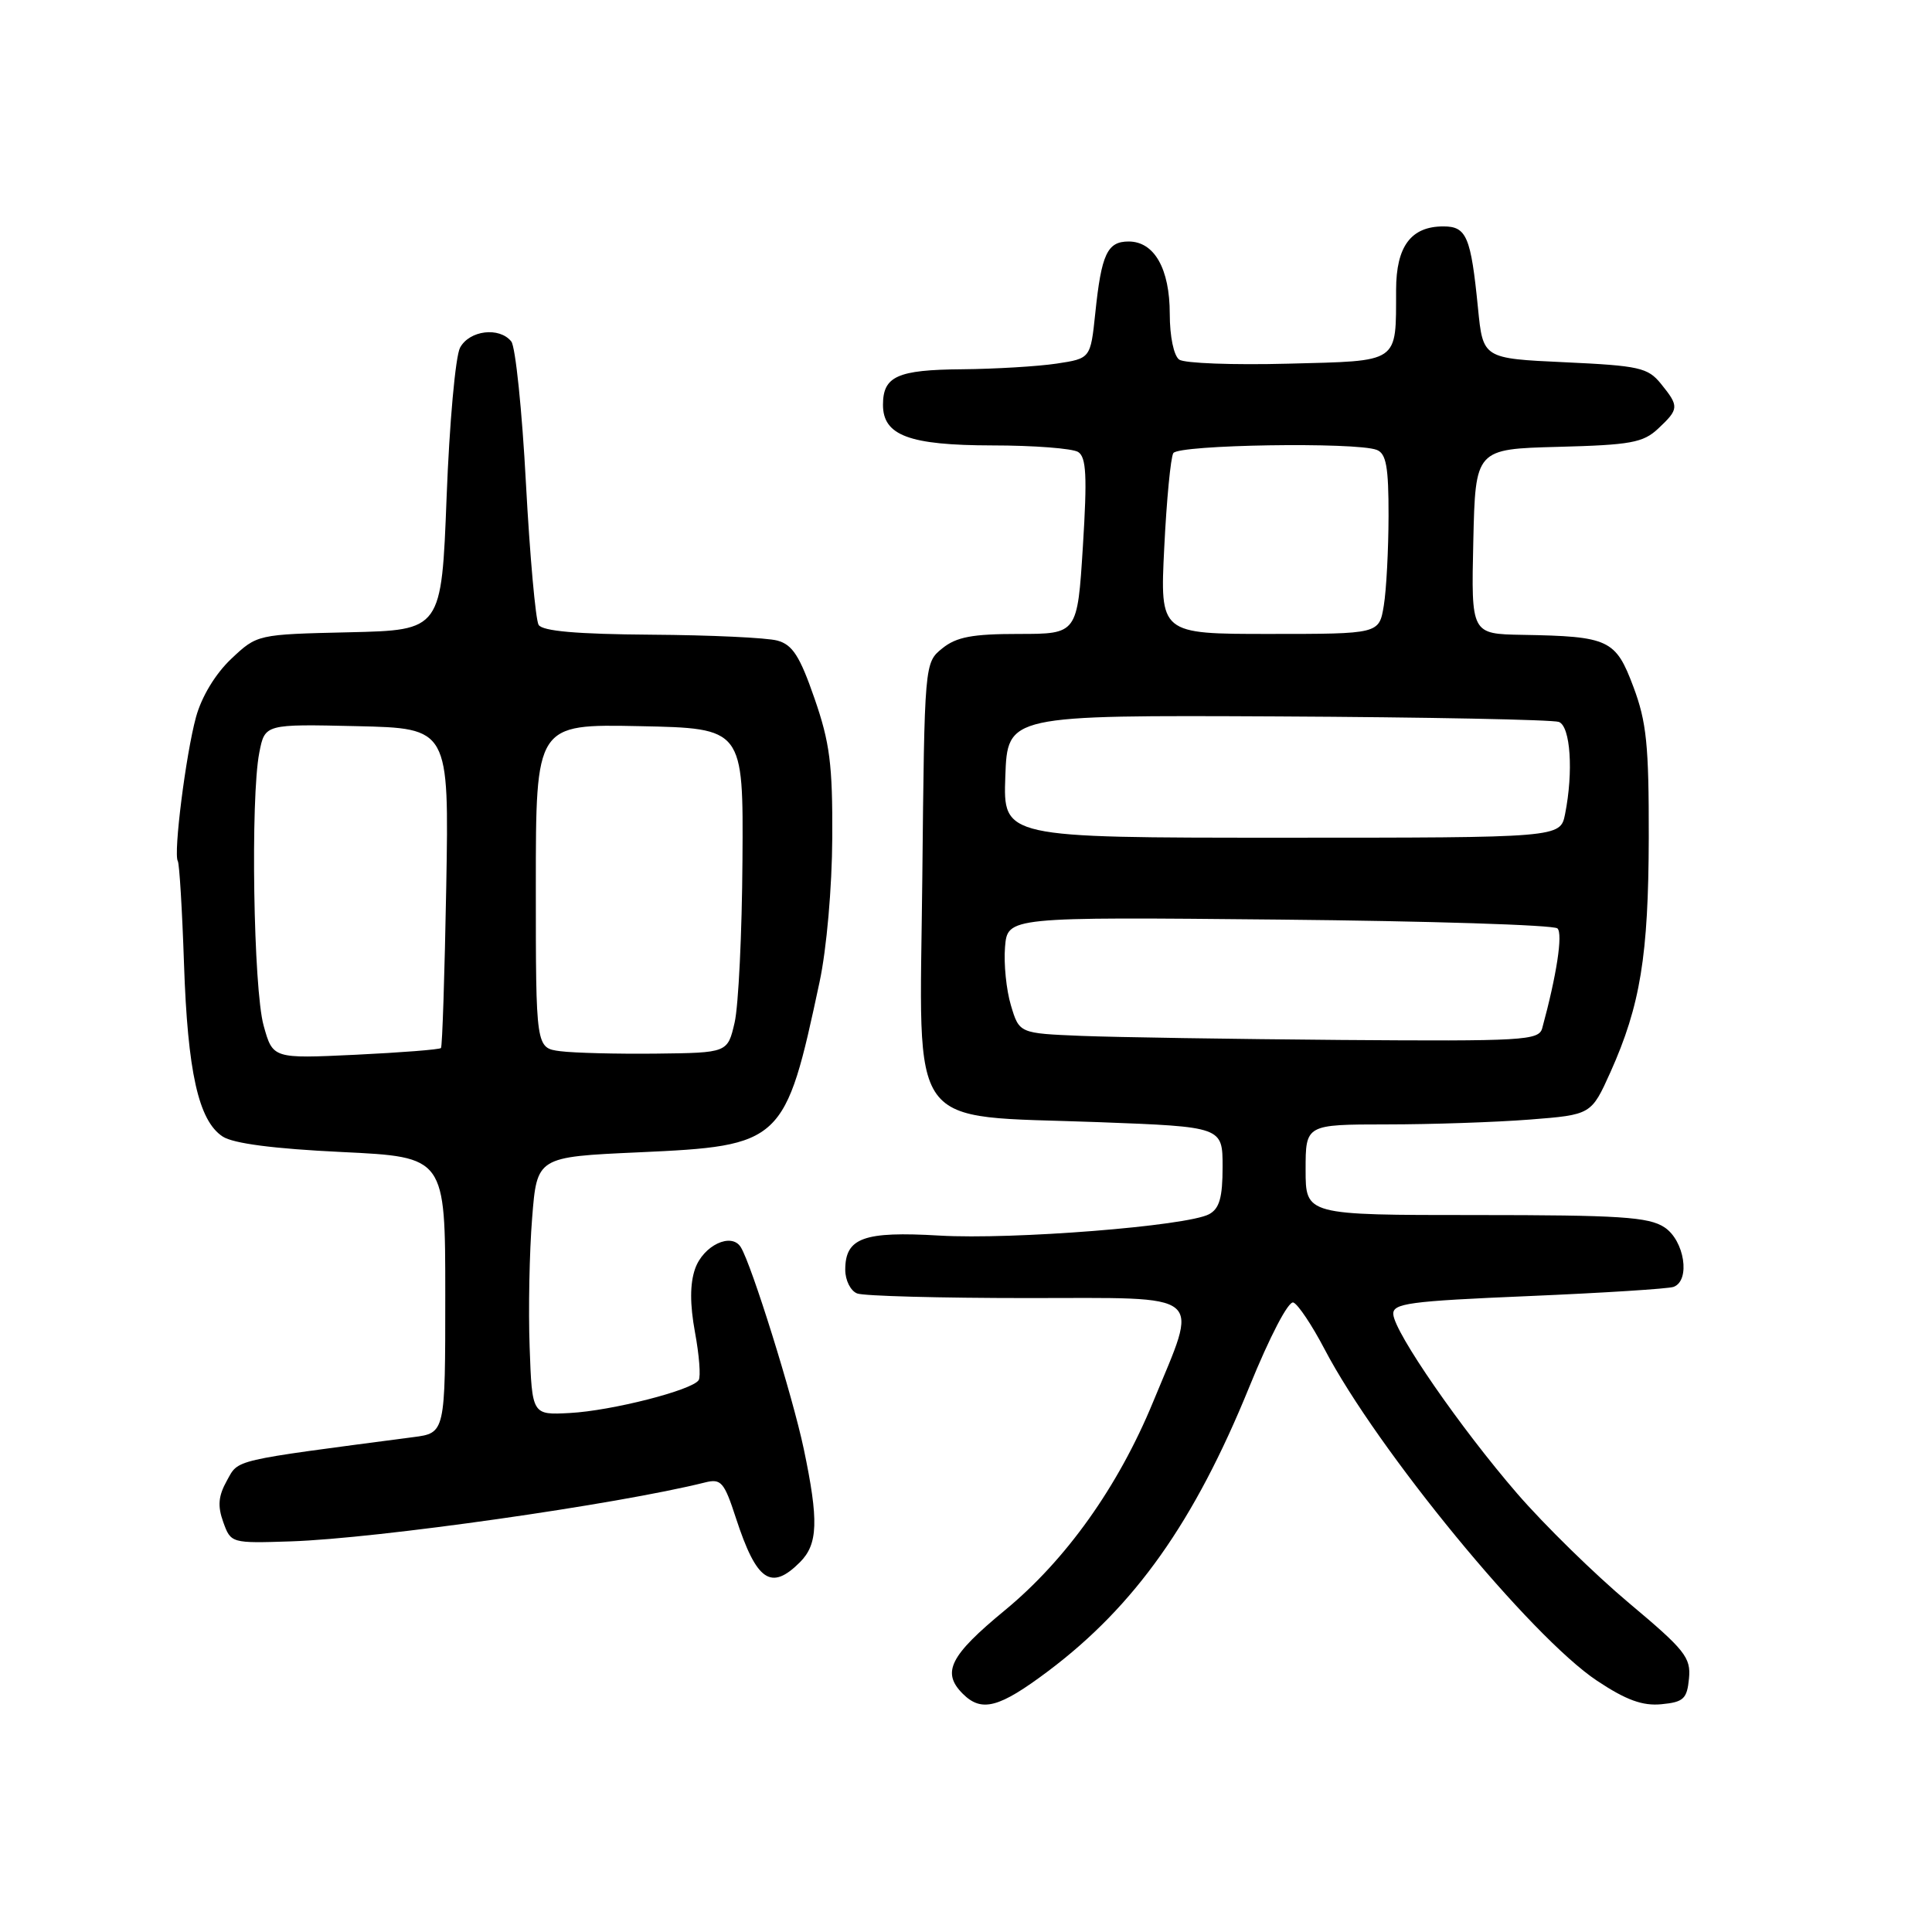 <?xml version="1.0" encoding="UTF-8" standalone="no"?>
<!DOCTYPE svg PUBLIC "-//W3C//DTD SVG 1.1//EN" "http://www.w3.org/Graphics/SVG/1.1/DTD/svg11.dtd" >
<svg xmlns="http://www.w3.org/2000/svg" xmlns:xlink="http://www.w3.org/1999/xlink" version="1.1" viewBox="0 0 256 256">
 <g >
 <path fill="currentColor"
d=" M 138.89 221.43 C 150.39 212.78 158.26 201.66 165.54 183.77 C 168.27 177.06 170.73 172.34 171.38 172.59 C 172.00 172.83 173.85 175.60 175.50 178.75 C 182.47 192.08 202.87 216.90 211.62 222.71 C 215.47 225.27 217.65 226.06 220.14 225.82 C 223.08 225.54 223.54 225.11 223.80 222.41 C 224.07 219.63 223.27 218.63 215.85 212.41 C 211.32 208.61 204.65 202.08 201.04 197.91 C 193.53 189.22 184.80 176.60 184.62 174.16 C 184.51 172.70 186.65 172.41 202.50 171.74 C 212.40 171.32 221.06 170.77 221.75 170.52 C 224.03 169.69 223.21 164.37 220.54 162.62 C 218.45 161.25 214.60 161.00 195.54 161.00 C 173.00 161.00 173.00 161.00 173.00 155.00 C 173.00 149.00 173.00 149.00 183.75 148.99 C 189.66 148.99 198.18 148.70 202.68 148.35 C 210.85 147.71 210.85 147.71 213.40 142.05 C 217.35 133.23 218.43 126.66 218.47 111.00 C 218.49 98.73 218.18 95.65 216.43 91.00 C 214.08 84.73 213.20 84.32 201.72 84.12 C 194.94 84.00 194.94 84.00 195.22 71.75 C 195.50 59.50 195.50 59.50 206.47 59.21 C 216.08 58.96 217.73 58.66 219.72 56.79 C 222.49 54.19 222.51 53.85 220.09 50.86 C 218.35 48.71 217.21 48.46 207.34 48.00 C 196.50 47.50 196.50 47.50 195.84 40.82 C 194.90 31.35 194.33 30.00 191.26 30.00 C 186.97 30.00 185.00 32.63 184.99 38.40 C 184.96 48.24 185.60 47.80 170.65 48.19 C 163.42 48.38 156.94 48.14 156.25 47.65 C 155.53 47.13 155.00 44.58 155.00 41.60 C 155.00 35.61 152.95 32.00 149.55 32.00 C 146.72 32.00 145.94 33.67 145.13 41.50 C 144.50 47.50 144.50 47.50 140.00 48.18 C 137.53 48.55 131.88 48.89 127.45 48.93 C 118.90 49.00 117.00 49.86 117.00 53.64 C 117.00 57.71 120.48 59.00 131.47 59.02 C 136.99 59.02 142.11 59.42 142.86 59.89 C 143.94 60.58 144.07 63.07 143.49 72.37 C 142.76 84.00 142.76 84.00 134.99 84.00 C 128.83 84.00 126.73 84.40 124.86 85.91 C 122.50 87.82 122.50 87.82 122.21 116.44 C 121.86 150.51 119.84 147.73 145.56 148.69 C 162.00 149.31 162.00 149.31 162.00 154.62 C 162.00 158.69 161.58 160.15 160.21 160.89 C 157.27 162.46 134.16 164.29 124.48 163.72 C 114.44 163.13 112.00 164.01 112.00 168.25 C 112.00 169.65 112.71 171.06 113.58 171.39 C 114.45 171.73 124.61 172.00 136.16 172.00 C 160.15 172.00 158.89 170.96 152.78 185.79 C 148.17 196.98 141.26 206.69 133.14 213.38 C 125.86 219.38 124.74 221.60 127.57 224.43 C 130.07 226.93 132.39 226.31 138.89 221.43 Z  M 106.00 207.00 C 108.39 204.61 108.50 201.49 106.50 191.98 C 105.02 184.96 99.60 167.59 98.16 165.26 C 96.92 163.25 93.19 165.02 92.10 168.13 C 91.41 170.12 91.41 172.83 92.09 176.54 C 92.65 179.56 92.87 182.40 92.58 182.87 C 91.76 184.20 81.03 186.94 75.50 187.23 C 70.50 187.50 70.50 187.50 70.18 178.50 C 70.00 173.55 70.15 165.86 70.51 161.40 C 71.15 153.30 71.15 153.30 84.61 152.69 C 103.67 151.83 104.04 151.48 108.60 130.10 C 109.53 125.76 110.25 117.57 110.28 111.00 C 110.33 101.32 109.96 98.40 107.92 92.53 C 105.98 86.93 105.01 85.42 103.00 84.88 C 101.62 84.50 94.11 84.15 86.31 84.10 C 76.43 84.03 71.89 83.63 71.37 82.80 C 70.97 82.14 70.21 73.70 69.69 64.05 C 69.18 54.40 68.30 45.94 67.75 45.25 C 66.18 43.28 62.20 43.76 60.96 46.07 C 60.35 47.21 59.55 56.10 59.18 65.82 C 58.50 83.50 58.50 83.50 46.29 83.78 C 34.08 84.06 34.08 84.06 30.64 87.30 C 28.54 89.29 26.72 92.29 25.97 95.02 C 24.62 99.97 22.96 113.12 23.56 114.10 C 23.77 114.44 24.14 120.55 24.38 127.67 C 24.86 142.03 26.30 148.50 29.51 150.60 C 30.92 151.52 36.28 152.22 45.32 152.65 C 59.00 153.31 59.00 153.31 59.00 171.59 C 59.00 189.88 59.00 189.88 54.75 190.43 C 30.53 193.61 31.65 193.34 30.07 196.18 C 28.93 198.22 28.81 199.54 29.58 201.68 C 30.59 204.48 30.63 204.50 38.55 204.24 C 50.03 203.86 81.86 199.33 93.43 196.43 C 95.55 195.90 95.96 196.37 97.52 201.17 C 100.25 209.52 102.16 210.84 106.00 207.00 Z  M 143.28 137.26 C 135.06 136.92 135.06 136.92 133.95 133.21 C 133.34 131.17 132.99 127.70 133.17 125.50 C 133.50 121.50 133.50 121.50 169.50 121.85 C 189.30 122.04 205.89 122.56 206.37 123.02 C 207.11 123.72 206.26 129.26 204.35 136.25 C 203.90 137.87 201.87 137.98 177.68 137.80 C 163.28 137.68 147.80 137.44 143.28 137.26 Z  M 133.21 102.88 C 133.50 94.76 133.50 94.76 169.31 94.93 C 189.01 95.03 205.77 95.36 206.56 95.66 C 208.10 96.25 208.50 102.25 207.38 107.87 C 206.75 111.00 206.75 111.00 169.83 111.00 C 132.92 111.00 132.92 111.00 133.21 102.88 Z  M 154.27 72.54 C 154.58 66.24 155.12 60.61 155.47 60.04 C 156.17 58.92 179.65 58.55 182.42 59.61 C 183.68 60.09 184.00 61.85 183.99 68.36 C 183.98 72.84 183.70 78.19 183.36 80.25 C 182.74 84.00 182.74 84.00 168.22 84.00 C 153.70 84.00 153.70 84.00 154.27 72.54 Z  M 34.93 135.89 C 33.58 131.04 33.18 105.73 34.36 99.72 C 35.10 95.94 35.10 95.94 47.30 96.22 C 59.50 96.50 59.50 96.50 59.13 117.50 C 58.92 129.05 58.61 138.67 58.43 138.87 C 58.25 139.07 53.16 139.47 47.12 139.76 C 36.15 140.28 36.15 140.28 34.93 135.89 Z  M 74.25 139.29 C 71.00 138.87 71.00 138.87 71.00 117.41 C 71.00 95.94 71.00 95.94 84.75 96.22 C 98.50 96.50 98.50 96.50 98.38 114.00 C 98.32 123.62 97.85 133.30 97.34 135.50 C 96.41 139.50 96.41 139.50 86.96 139.61 C 81.76 139.67 76.04 139.52 74.25 139.29 Z "/>
</g>
</svg>